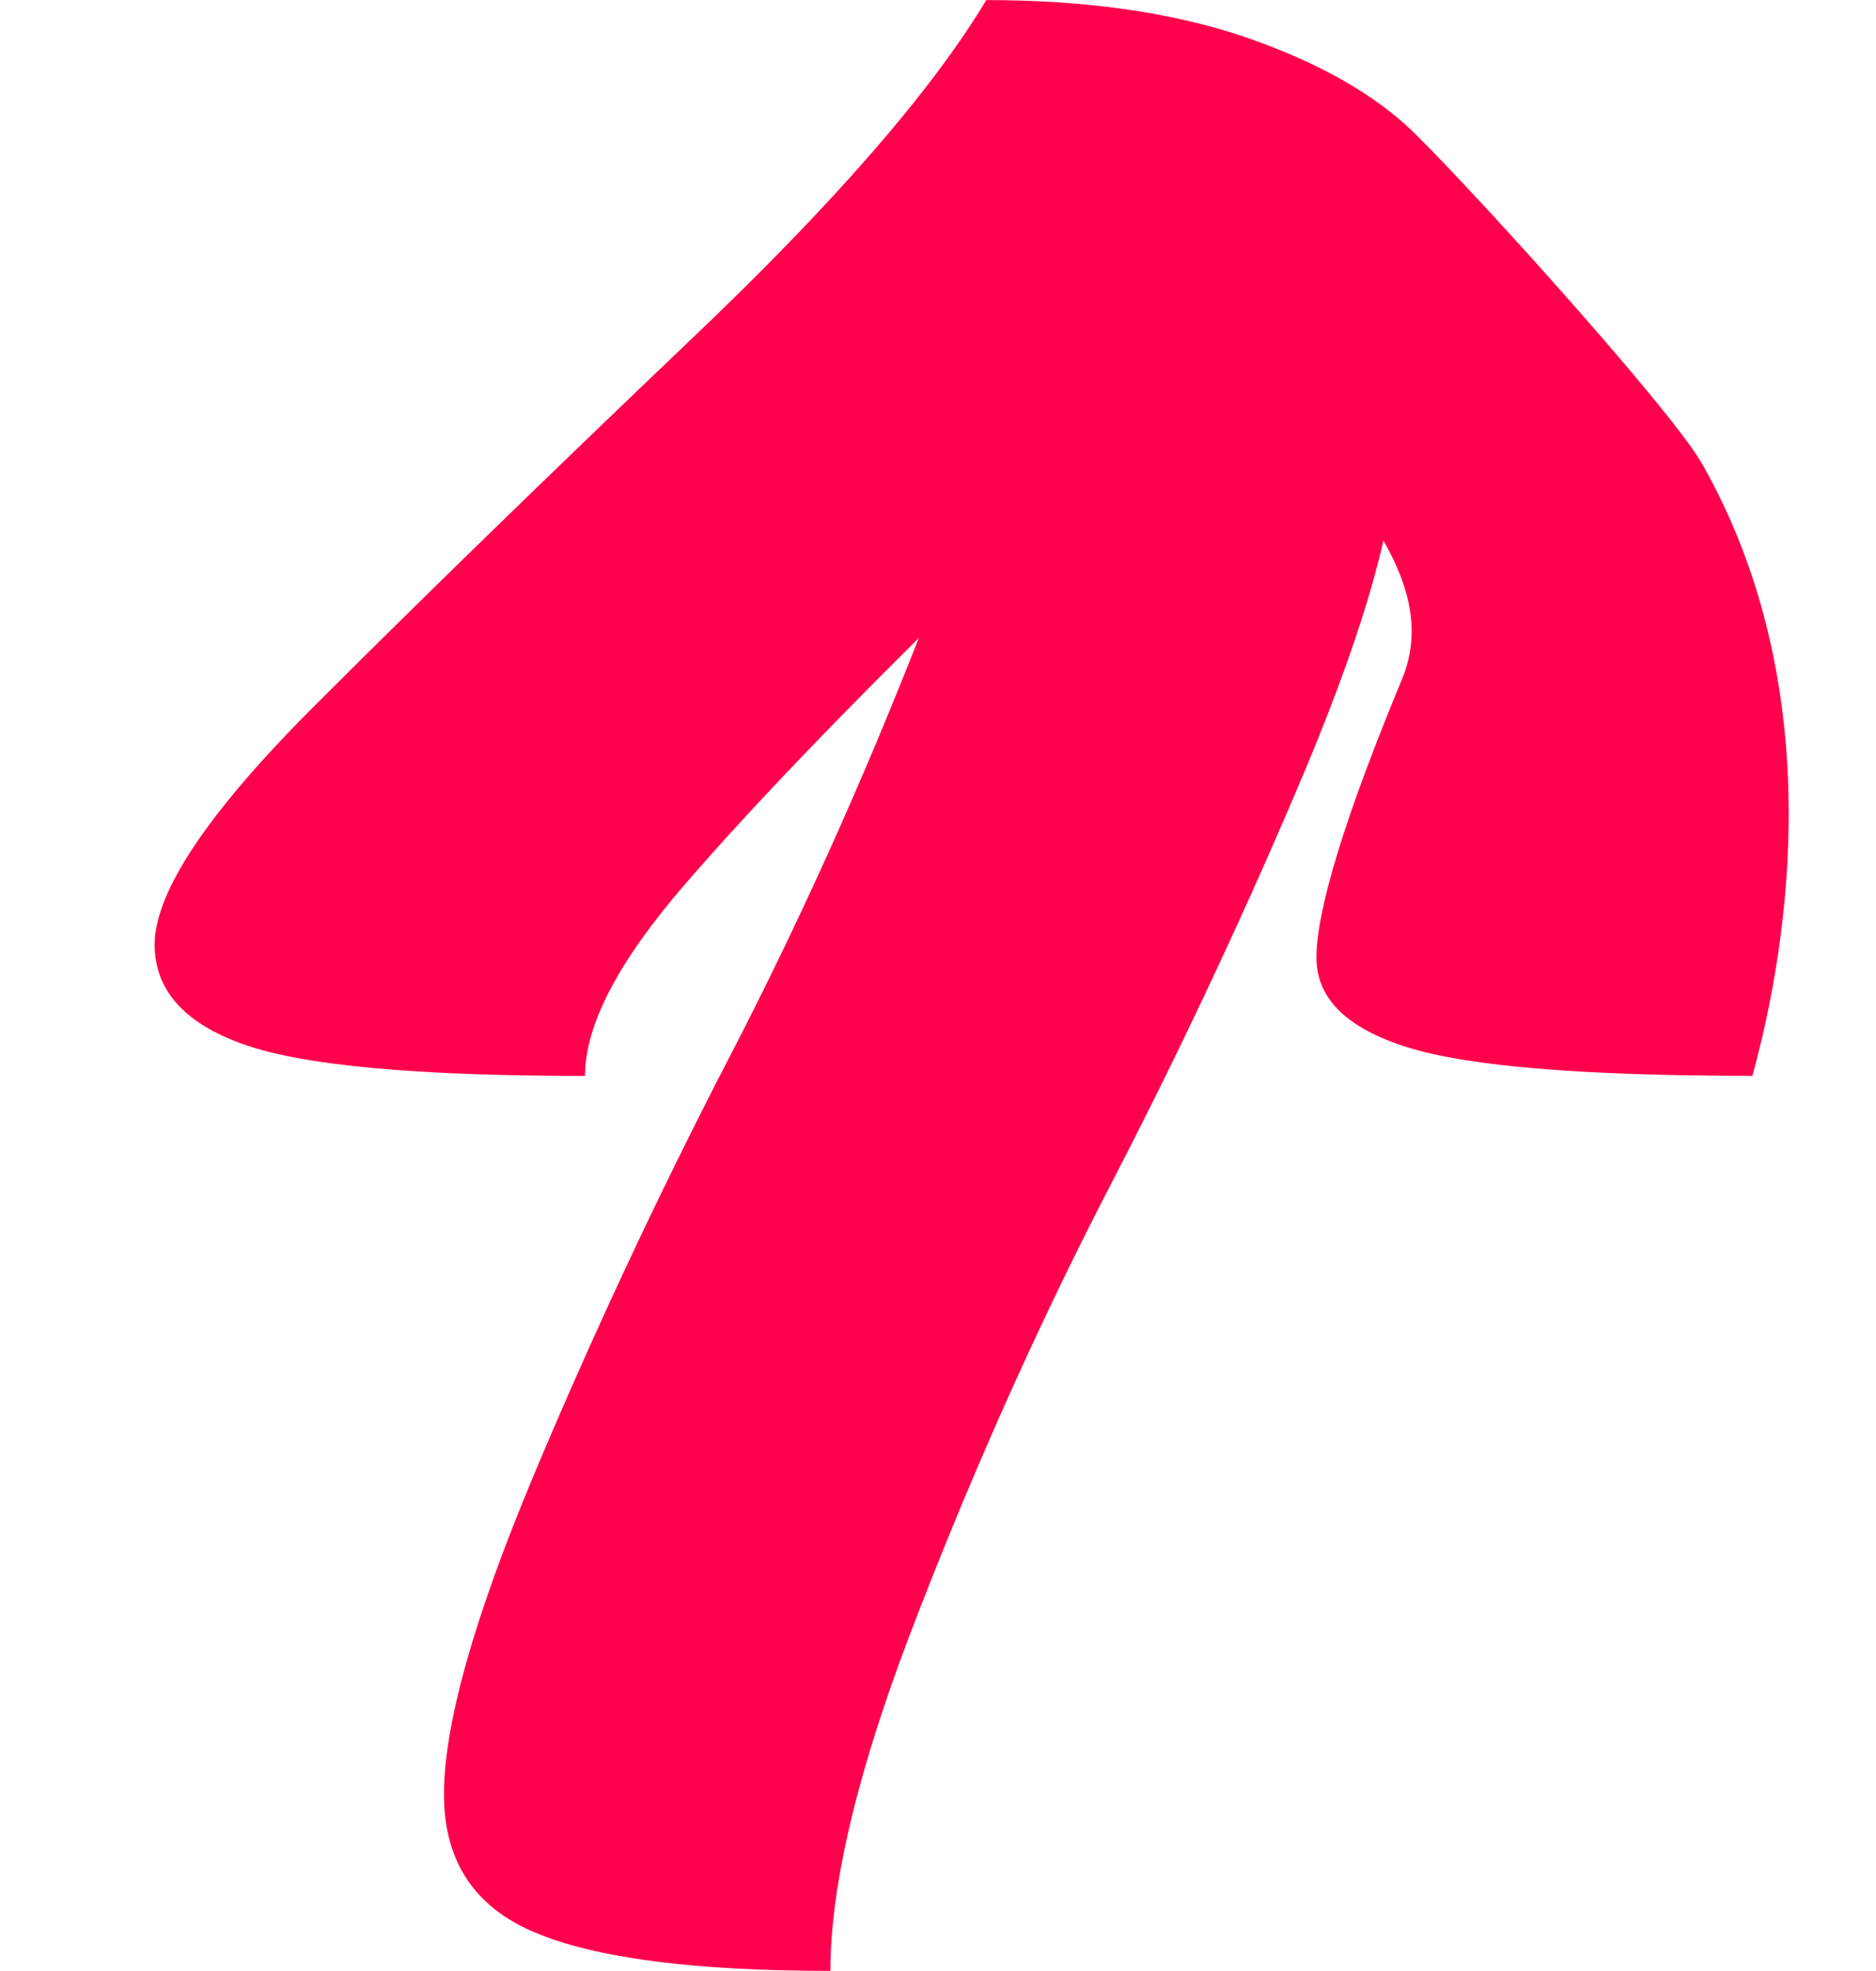 <svg version="1.1" id="Layer_1" xmlns="http://www.w3.org/2000/svg" xmlns:xlink="http://www.w3.org/1999/xlink" x="0px" y="0px" width="24.25px" height="25.46px" viewBox="0 0 24.25 25.46" enable-background="new 0 0 24.25 25.46" xml:space="preserve">
								<g>
									<defs>
										<rect id="SVGID_1_" x="2.001" width="21.12" height="25.46"></rect>
									</defs>
									<clipPath id="SVGID_2_">
										<use xlink:href="#SVGID_1_" overflow="visible"></use>
									</clipPath>
									<path clip-path="url(#SVGID_2_)" fill="#ff004c" d="M22.652,13.898c-2.182,0-3.665-0.122-4.452-0.366
										c-0.789-0.246-1.183-0.631-1.183-1.16c0-0.612,0.365-1.815,1.107-3.6c0.738-1.789-2.068-3.407-2.068-4.775h-0.226
										c-0.802,1.033-1.948,2.278-3.438,3.738c-1.49,1.457-2.672,2.688-3.535,3.685c-0.864,0.998-1.295,1.821-1.295,2.479
										c-2.184,0-3.652-0.135-4.417-0.409c-0.759-0.269-1.146-0.699-1.146-1.286c0-0.683,0.694-1.719,2.086-3.105
										c1.391-1.39,3.008-2.96,4.847-4.714c1.844-1.752,3.114-3.213,3.817-4.384c1.253,0,2.335,0.15,3.251,0.446
										c0.91,0.302,1.633,0.688,2.159,1.156c0.526,0.464,3.416,3.638,3.843,4.389C23.637,8.87,23.133,12.153,22.652,13.898"></path>
									<path clip-path="url(#SVGID_2_)" fill="#ff004c" d="M5.739,23.183c0-0.902,0.384-2.266,1.143-4.084
										c0.762-1.818,1.599-3.607,2.51-5.371c0.917-1.762,1.755-3.619,2.516-5.565c0.756-1.956,1.138-3.5,1.138-4.646
										c1.766,0,3.036,0.167,3.82,0.496c0.779,0.33,1.173,0.926,1.173,1.783c0,0.903-0.384,2.266-1.14,4.085
										c-0.762,1.812-1.602,3.607-2.514,5.369c-0.916,1.763-1.752,3.619-2.509,5.568c-0.766,1.951-1.142,3.5-1.142,4.643
										c-1.767,0-3.036-0.165-3.819-0.496C6.131,24.637,5.739,24.04,5.739,23.183"></path>
								</g>
								</svg>